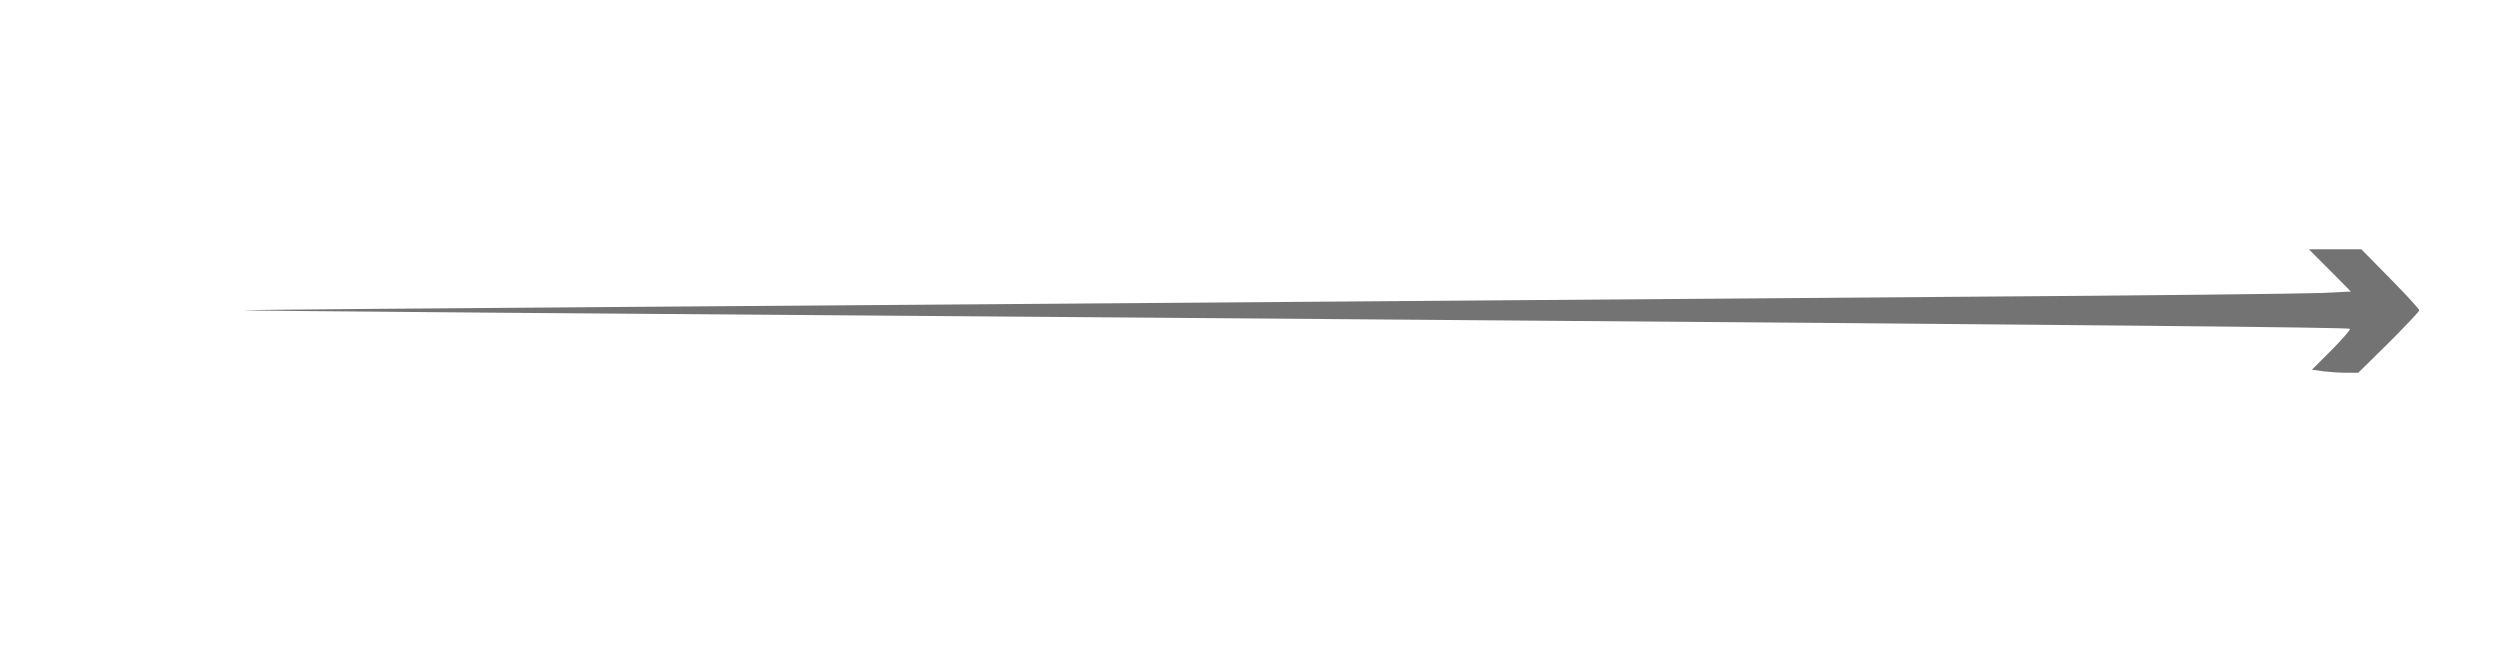 <?xml version="1.0" standalone="no"?>
<!DOCTYPE svg PUBLIC "-//W3C//DTD SVG 20010904//EN"
 "http://www.w3.org/TR/2001/REC-SVG-20010904/DTD/svg10.dtd">
<svg version="1.0" xmlns="http://www.w3.org/2000/svg"
 width="1053pt" height="280pt" viewBox="0 0 1053 280"
 preserveAspectRatio="xMidYMid meet">

<g transform="translate(0,280) scale(0.1,-0.1)"
fill="#737373" stroke="none">
<path d="M9814 1661 l88 -89 -123 -6 c-68 -3 -752 -11 -1519 -16 -767 -6
-1937 -15 -2600 -20 -663 -5 -1979 -15 -2925 -22 -946 -7 -1713 -13 -1705 -15
15 -2 1200 -12 4710 -38 3148 -24 4152 -34 4158 -40 3 -3 -31 -43 -77 -89
l-83 -83 48 -7 c26 -3 69 -6 97 -6 l50 0 129 127 c70 70 128 131 128 136 0 5
-55 65 -122 133 l-122 124 -110 0 -111 0 89 -89z"/>
</g>
</svg>
